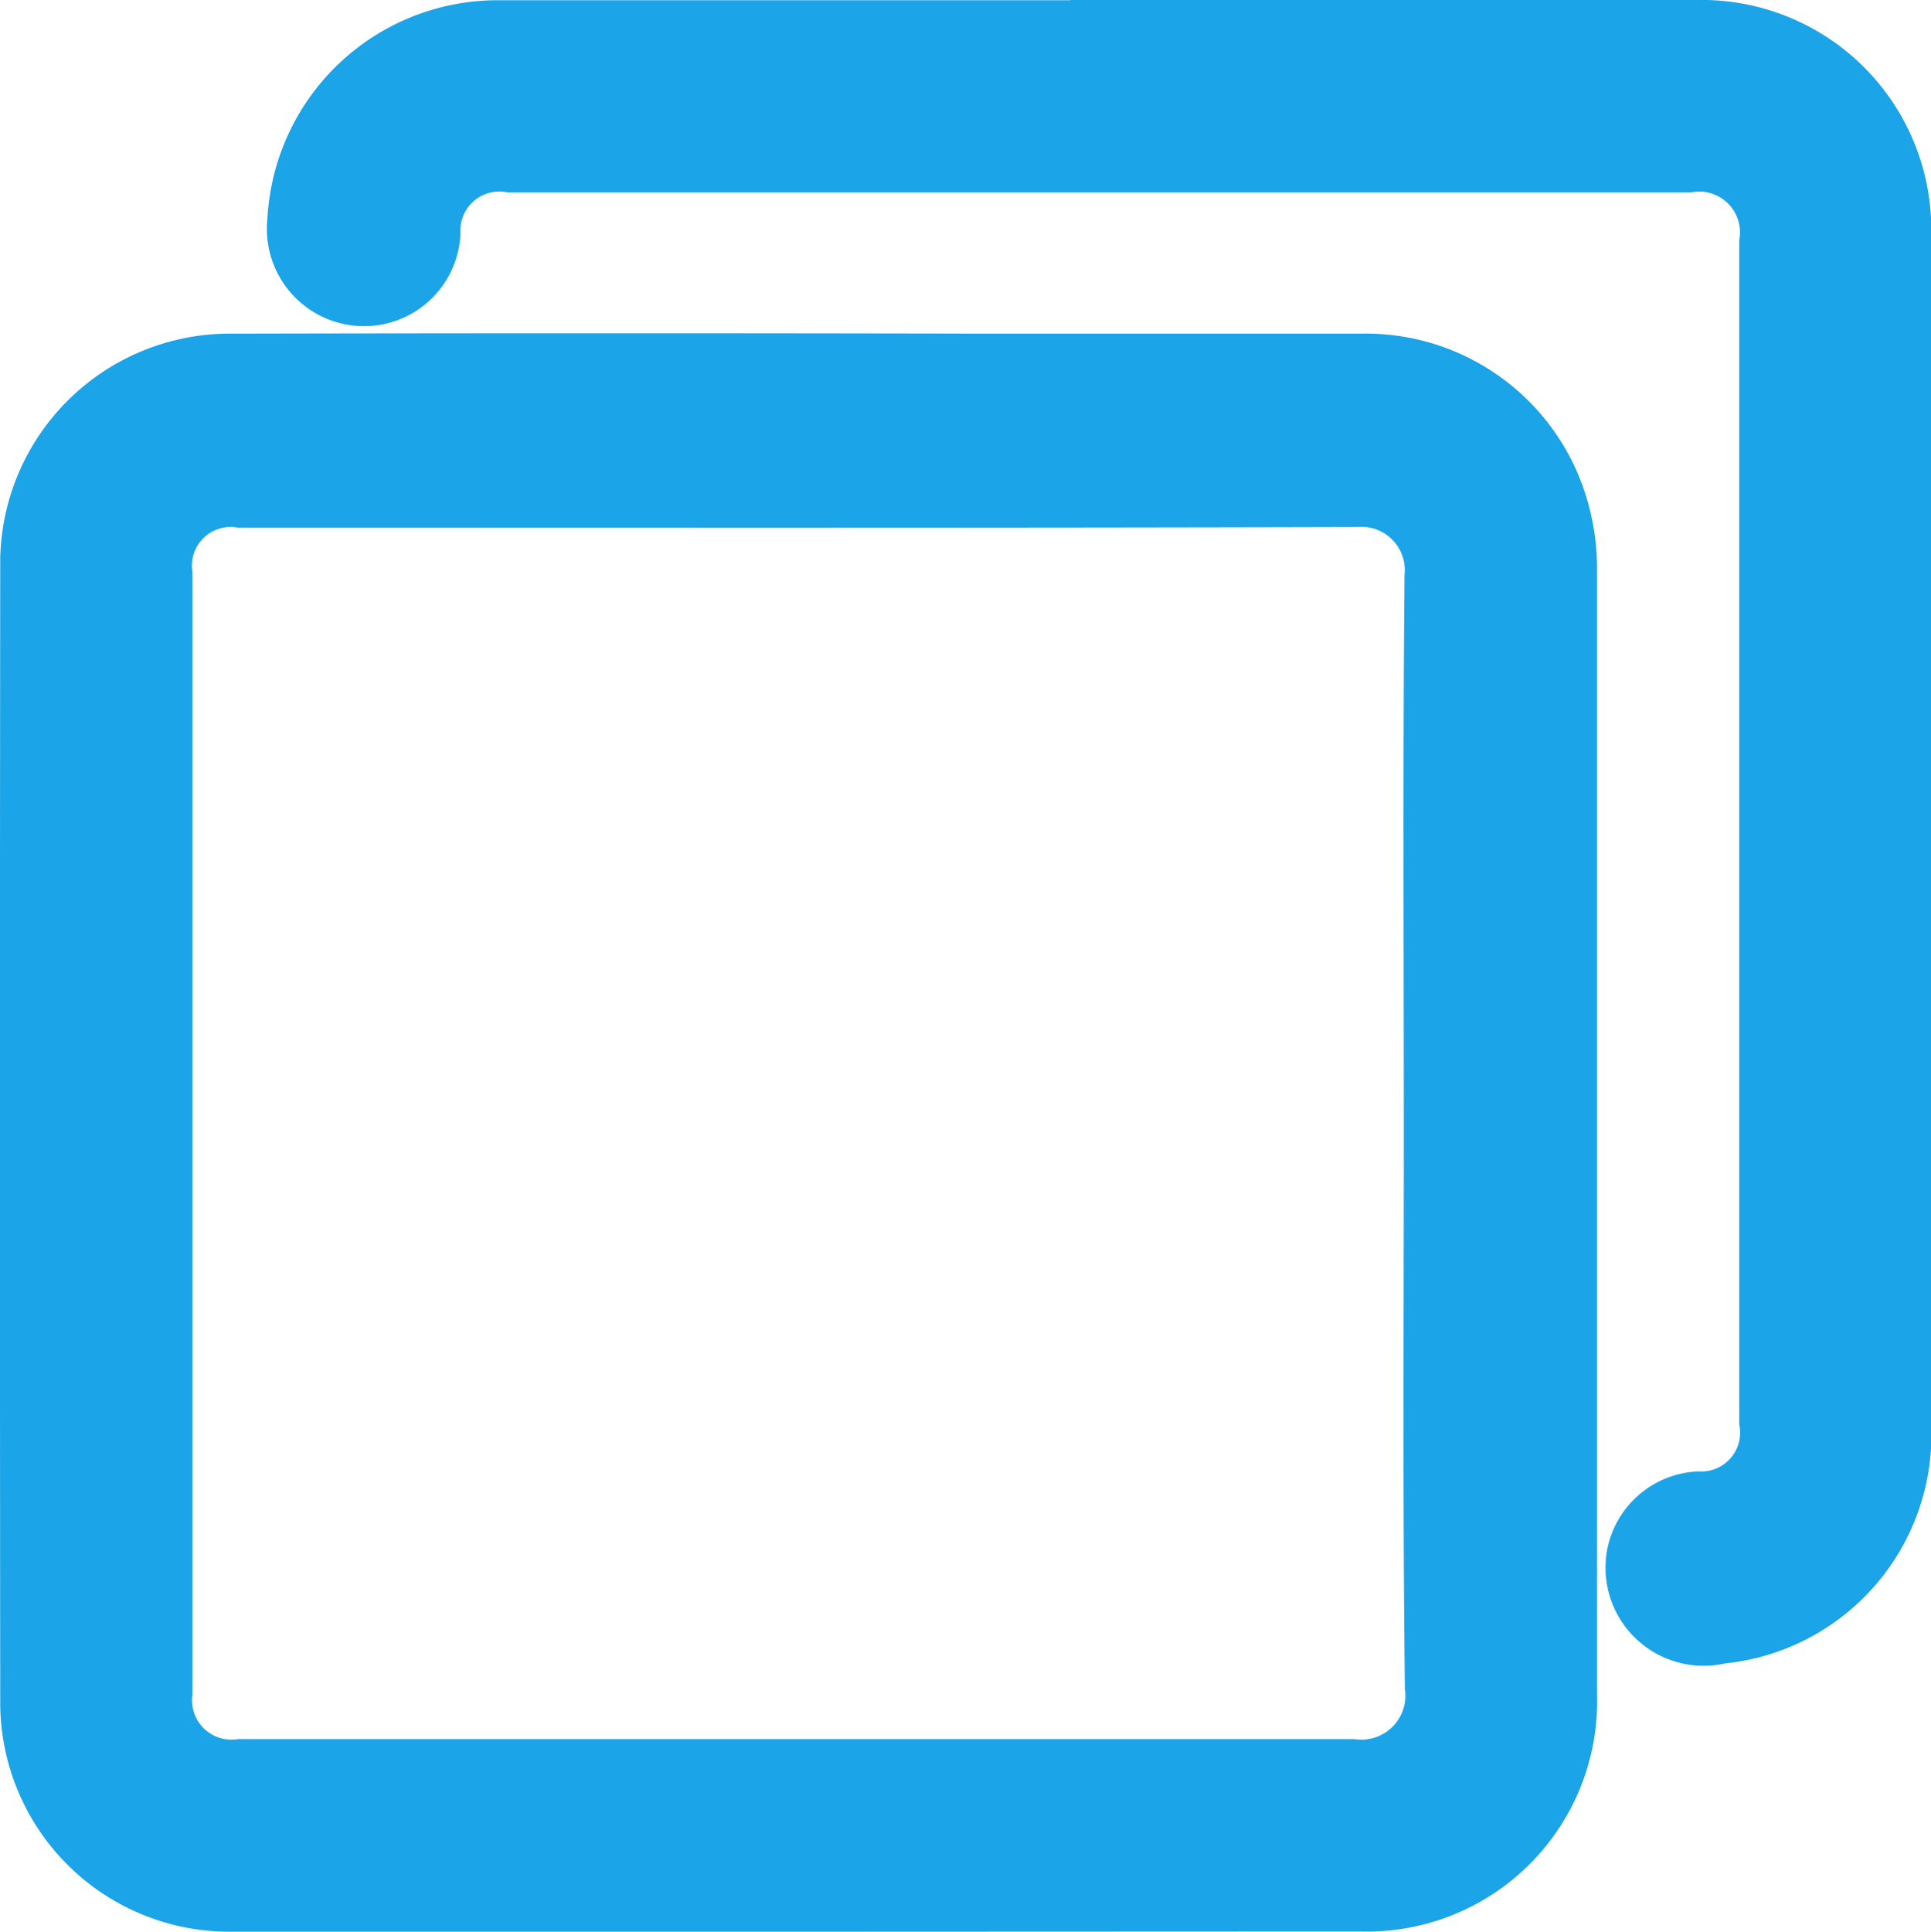 <svg xmlns="http://www.w3.org/2000/svg" width="16.578" height="16.582" viewBox="0 0 16.578 16.582">
  <g id="Group_5225" data-name="Group 5225" transform="translate(-1621.243 -443.186)">
    <path id="Path_1874" data-name="Path 1874" d="M-124.85-200.577h-4.894a1.717,1.717,0,0,1-1.711-1.7q-.005-4.92,0-9.84a1.721,1.721,0,0,1,1.732-1.678q3.237-.007,6.474,0h3.229a1.73,1.73,0,0,1,1.725,1.346,1.815,1.815,0,0,1,.049.415q0,4.836,0,9.672a1.727,1.727,0,0,1-1.781,1.783Zm5.445-6.606c0-1.592-.009-3.184.006-4.776a.622.622,0,0,0-.666-.676c-3.195.009-6.389.005-9.584.005a.582.582,0,0,0-.656.649q0,4.8,0,9.6a.589.589,0,0,0,.659.651q4.775,0,9.55,0a.628.628,0,0,0,.7-.7C-119.415-204.01-119.405-205.6-119.405-207.183Z" transform="translate(1752.95 660.095)" fill="#1ba4e8" stroke="#1ba4e8" stroke-width="0.5"/>
    <path id="Path_1875" data-name="Path 1875" d="M-56.5-298.826h5.129a1.722,1.722,0,0,1,1.762,1.764q0,5.113,0,10.226a1.724,1.724,0,0,1-1.562,1.792.592.592,0,0,1-.725-.679.58.58,0,0,1,.539-.472.583.583,0,0,0,.6-.675q0-5.062,0-10.125a.6.6,0,0,0-.681-.68H-61.563a.584.584,0,0,0-.673.6.578.578,0,0,1-.623.547.585.585,0,0,1-.535-.651,1.73,1.73,0,0,1,1.715-1.645q2.59,0,5.179,0Z" transform="translate(1687.182 742.262)" fill="#1ba4e8" stroke="#1ba4e8" stroke-width="0.5"/>
  </g>
</svg>
